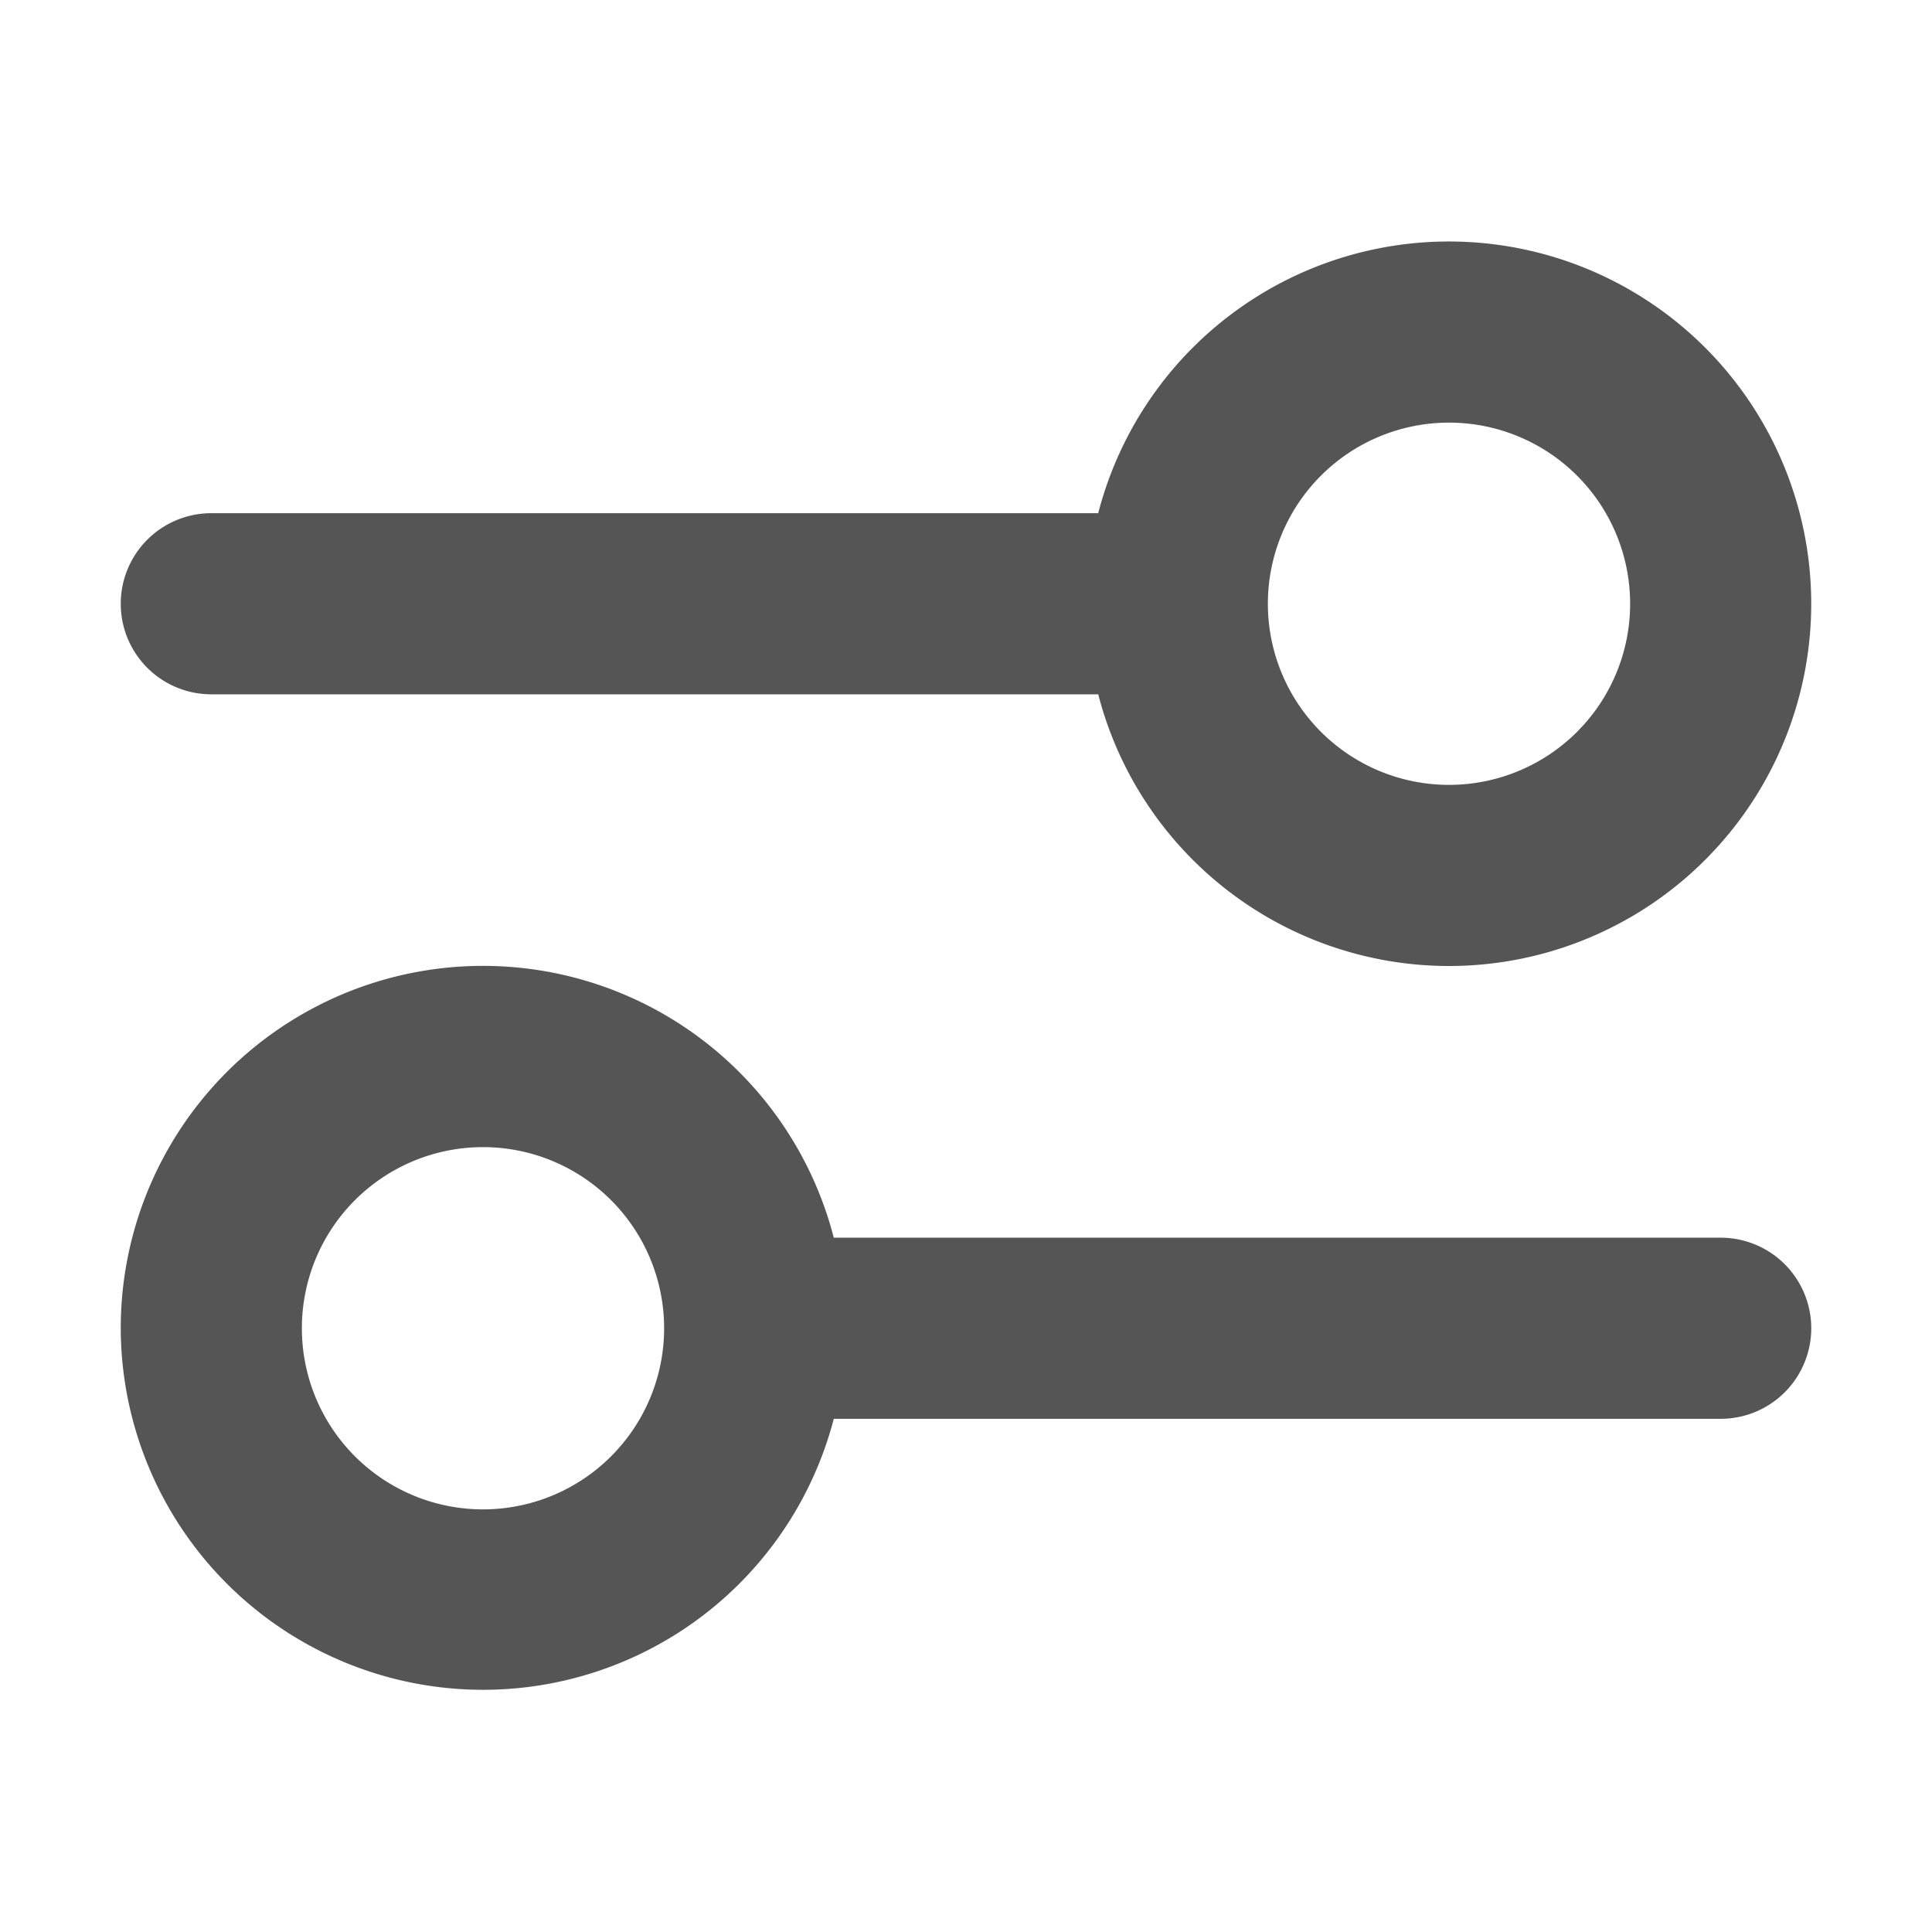 <svg width="16" height="16" viewBox="0 0 16 16" xmlns="http://www.w3.org/2000/svg">
    <path fill-rule="evenodd" clip-rule="evenodd"
        d="M12 6.5a1.5 1.5 0 1 0 0-3 1.5 1.5 0 0 0 0 3ZM12 8a3 3 0 1 0-2.905-3.75H1.75a.75.75 0 0 0 0 1.5h7.345A3.001 3.001 0 0 0 12 8Zm-6.5 3a1.5 1.5 0 1 1-3 0 1.5 1.5 0 0 1 3 0Zm1.405.75A3.001 3.001 0 0 1 1 11a3 3 0 0 1 5.905-.75h7.345a.75.75 0 0 1 0 1.5H6.905Z"
        fill="#555" />
</svg>